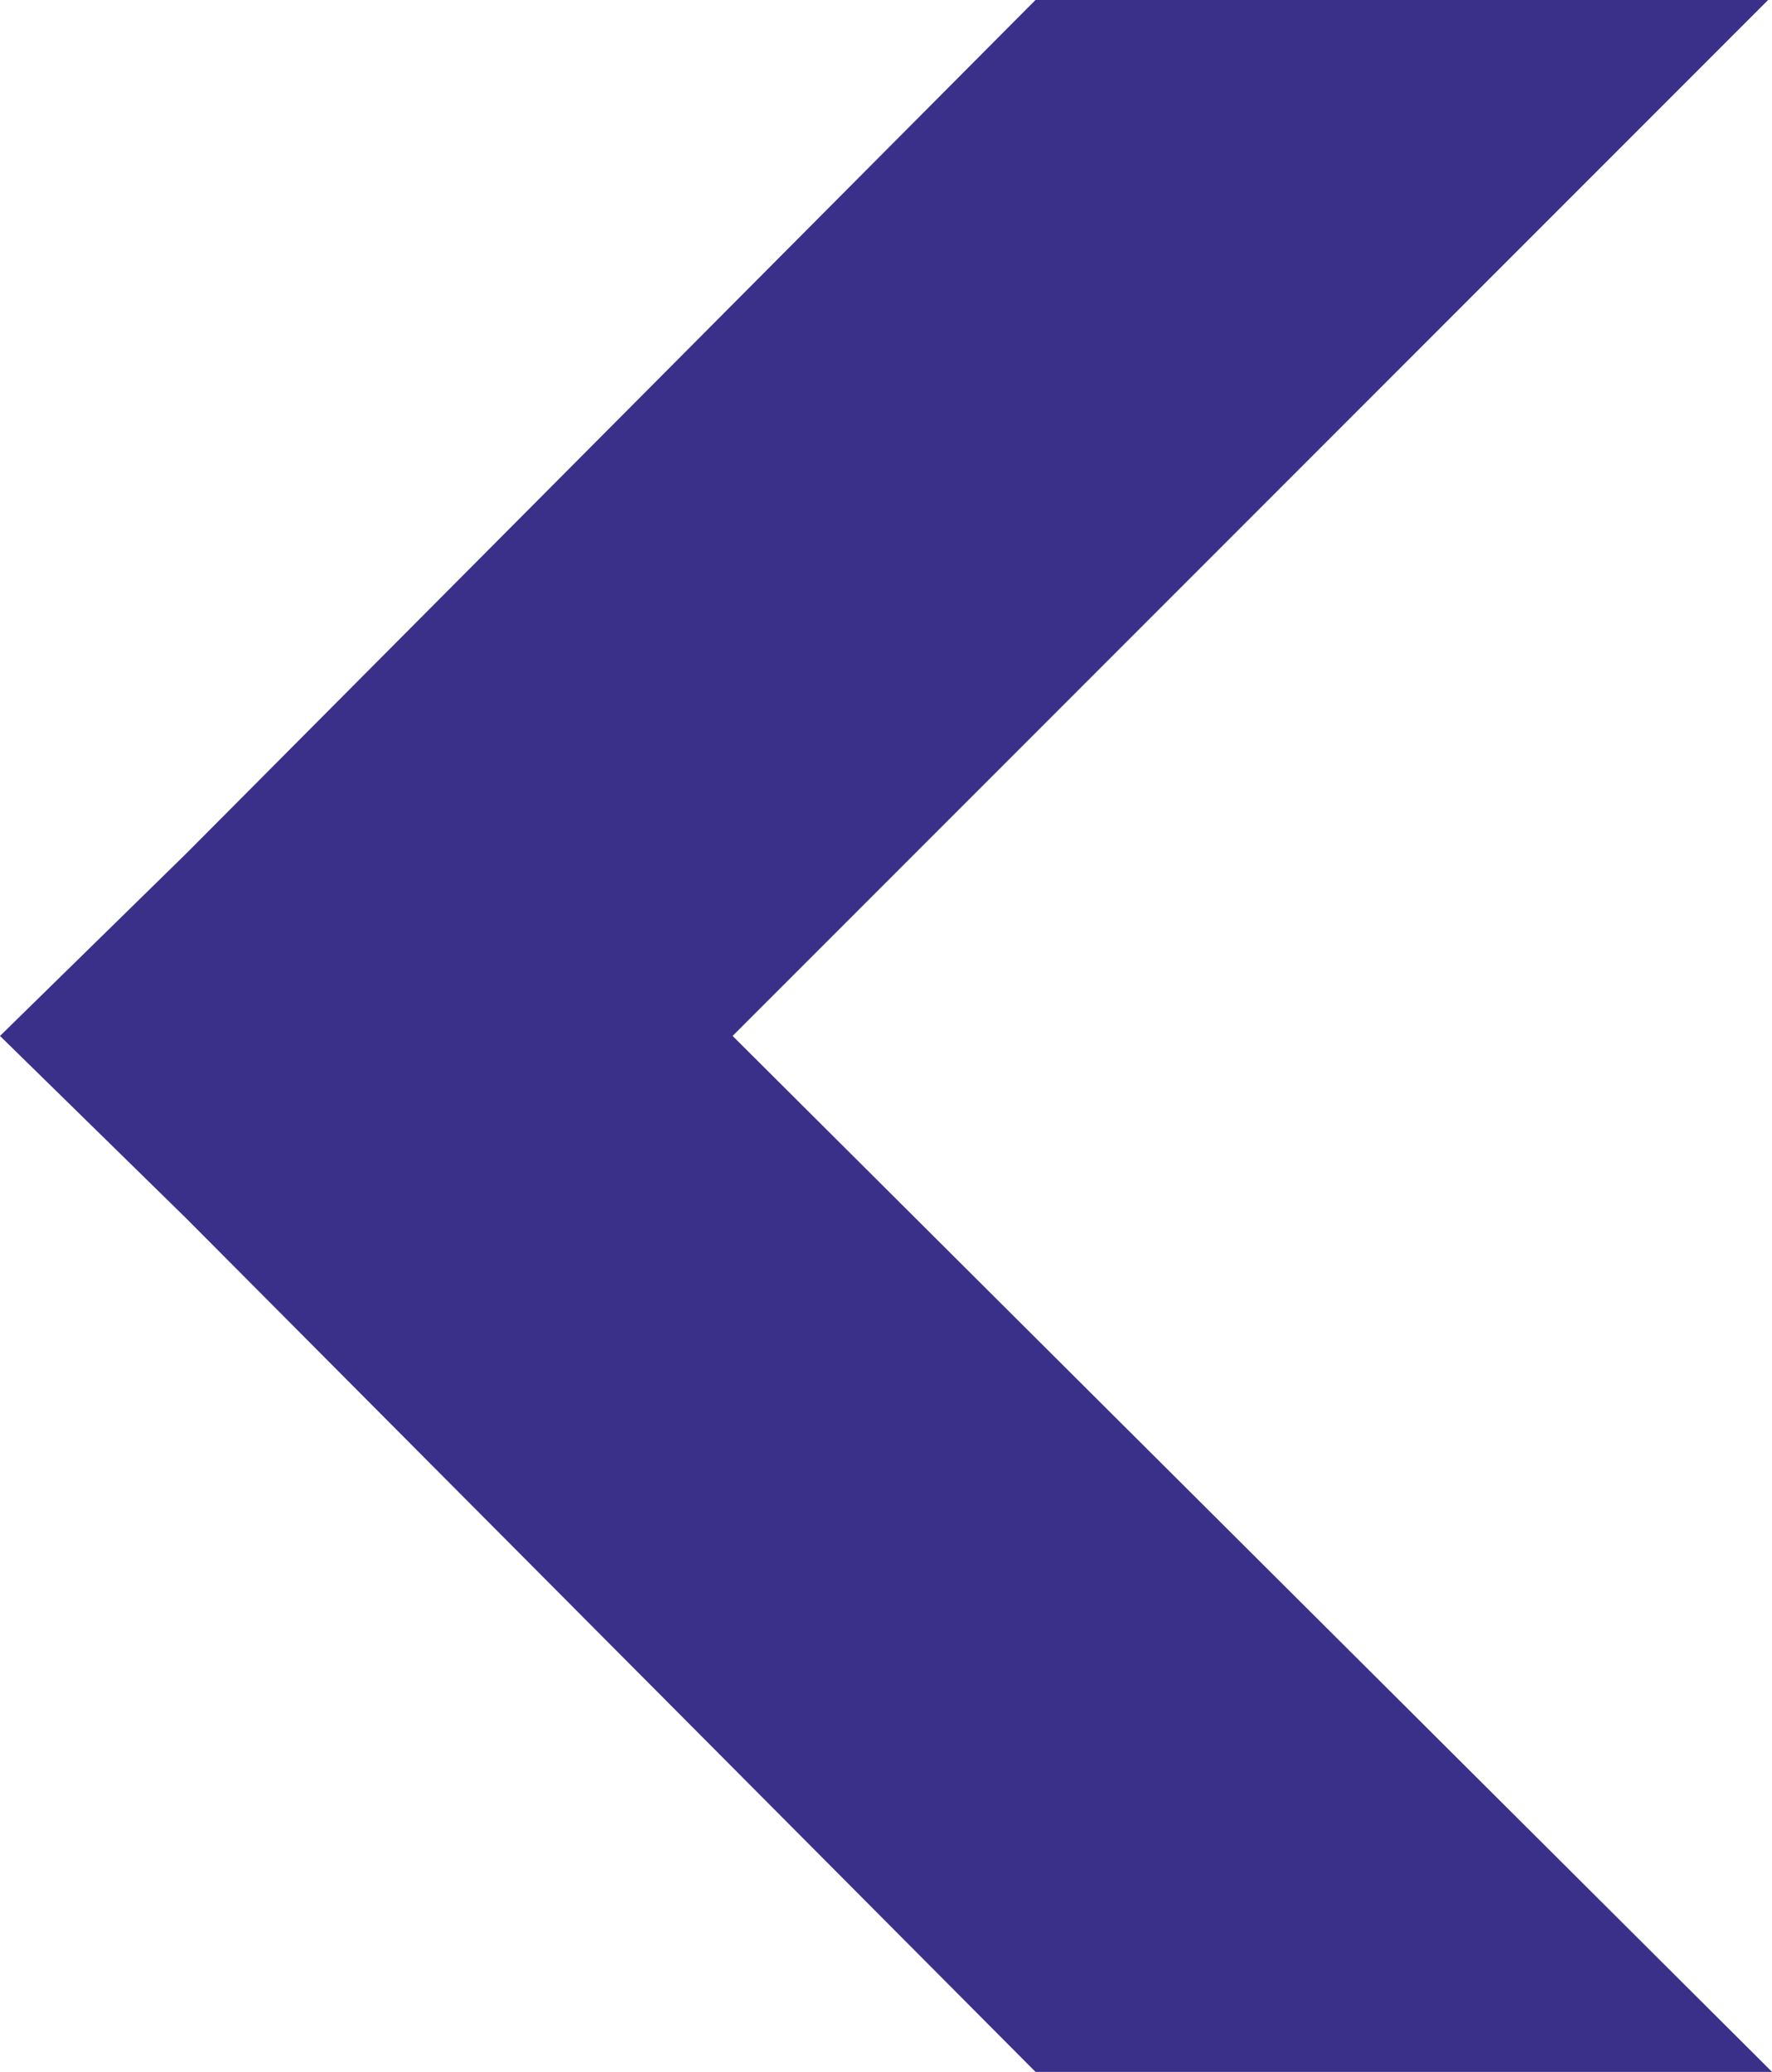 <svg xmlns="http://www.w3.org/2000/svg" viewBox="0 0 13.69 16"><defs><style>.arrow-left-1{fill:#3b3089;}</style></defs><title>left-arrow</title><g id="Layer_2" data-name="Layer 2"><g id="Layer_1-2" data-name="Layer 1"><path class="arrow-left-1" d="M8,0,1.44,6.59,0,8,1.44,9.41,8,16h5.69l-.12-.12L5.66,8l8-8H8Z"/></g></g></svg>